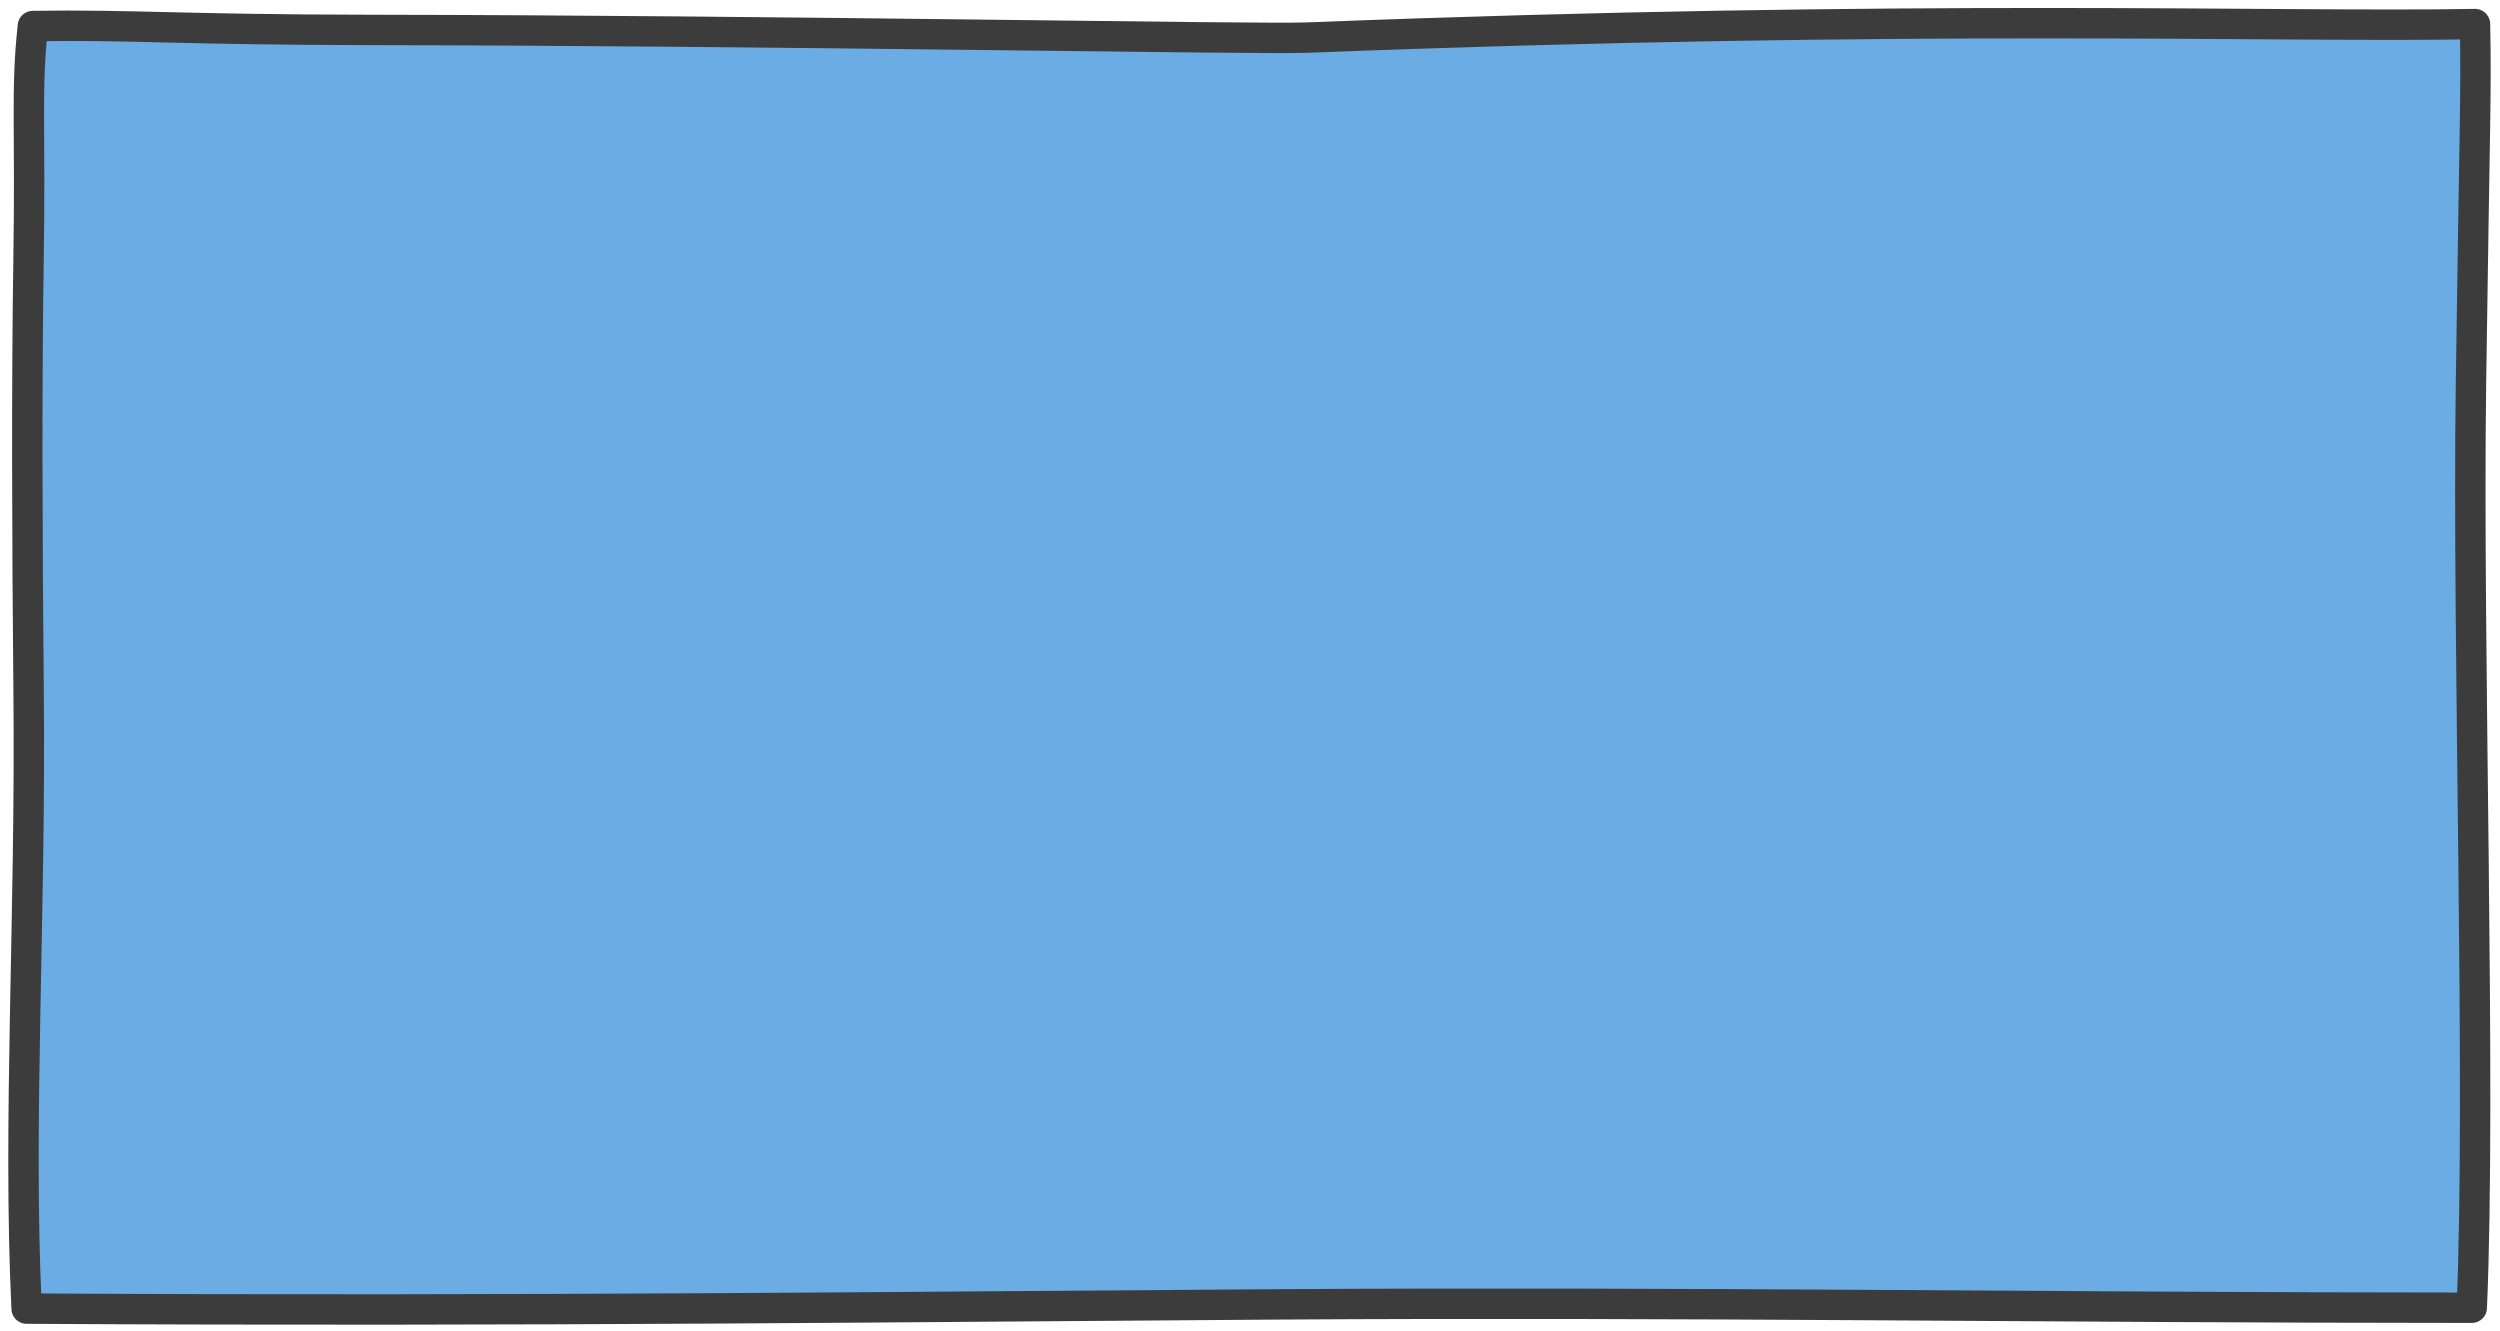 <?xml version="1.0" encoding="UTF-8" standalone="no"?>
<!-- Created with Inkscape (http://www.inkscape.org/) -->

<svg
   width="69.622mm"
   height="37.07mm"
   viewBox="0 0 246.691 131.35"
   id="svg5364"
   version="1.1"
   inkscape:version="1.3 (0e150ed6c4, 2023-07-21)"
   sodipodi:docname="posts-user.svg"
   xmlns:inkscape="http://www.inkscape.org/namespaces/inkscape"
   xmlns:sodipodi="http://sodipodi.sourceforge.net/DTD/sodipodi-0.dtd"
   xmlns="http://www.w3.org/2000/svg"
   xmlns:svg="http://www.w3.org/2000/svg"
   xmlns:rdf="http://www.w3.org/1999/02/22-rdf-syntax-ns#"
   xmlns:cc="http://creativecommons.org/ns#"
   xmlns:dc="http://purl.org/dc/elements/1.1/">
  <defs
     id="defs5366">
    <linearGradient
       id="swatch1"
       inkscape:swatch="solid">
      <stop
         style="stop-color:#000000;stop-opacity:1;"
         offset="0"
         id="stop1" />
    </linearGradient>
  </defs>
  <sodipodi:namedview
     id="base"
     pagecolor="#ffffff"
     bordercolor="#666666"
     borderopacity="1.0"
     inkscape:pageopacity="0.0"
     inkscape:pageshadow="2"
     inkscape:zoom="7.3810703"
     inkscape:cx="176.32944"
     inkscape:cy="14.496543"
     inkscape:document-units="px"
     inkscape:current-layer="layer1"
     showgrid="false"
     fit-margin-top="0"
     fit-margin-left="0"
     fit-margin-right="0"
     fit-margin-bottom="0"
     inkscape:window-width="1920"
     inkscape:window-height="1080"
     inkscape:window-x="0"
     inkscape:window-y="0"
     inkscape:window-maximized="1"
     inkscape:showpageshadow="2"
     inkscape:pagecheckerboard="0"
     inkscape:deskcolor="#d1d1d1" />
  <g
     inkscape:label="Layer 1"
     inkscape:groupmode="layer"
     id="layer1"
     transform="translate(0,-921.012)"
     style="display:inline">
    <path
       style="display:inline;fill:#6cace4;stroke-width:2.16;paint-order:markers stroke fill"
       d="M 16.068,3.332 C 12.234,3.517 8.277,3.01 4.515,3.811 2.696,5.748 3.967,8.938 3.495,11.364 3.207,52.808 3.35,94.255 2.742,135.696 c 0.847,2.612 4.347,1.279 6.476,1.708 56.843,-0.041 113.685,-0.43 170.529,-0.277 26.153,0.033 52.306,0.07 78.459,0.105 2.547,-0.885 1.369,-4.348 1.843,-6.507 0.225,-9.268 0.412,-18.622 0.064,-27.841 -1.381,-2.196 -4.806,-0.615 -7.038,-1.093 -30.603,-0.114 -61.385,0.253 -91.878,-0.254 -1.862,0.511 -2.203,-0.841 -2,-2.349 C 158.716,67.913 159.069,36.346 158.959,4.963 158.016,2.152 154.307,4.129 152.116,3.775 130.973,4.528 109.57,3.846 88.319,3.838 64.236,3.667 40.152,3.363 16.068,3.332 Z"
       id="path2"
       transform="matrix(0.937,0,0,0.937,0,921.012)" />
    <path
       style="fill:#6cace4;stroke-width:4.925;paint-order:markers stroke fill"
       d="m 211.12,2.621 c -17.068,0.014 -34.137,0.245 -51.198,0.73 -0.915,-0.043 -2.003,0.389 -2.091,1.42 -0.038,16.108 -0.006,32.221 -0.017,48.33 0,16.121 0,32.242 0,48.364 0.014,1.011 1.029,1.657 1.976,1.5 33.013,0 66.026,0 99.039,0 0.972,-0.015 1.645,-0.973 1.495,-1.901 -0.188,-15.335 -0.372,-30.668 -0.45,-46.005 -0.037,-15.866 0.377,-31.726 0.545,-47.595 -0.055,-1.263 0.133,-2.552 -0.121,-3.795 C 259.896,2.759 258.839,2.695 257.977,2.758 242.358,2.693 226.739,2.598 211.12,2.621 Z"
       id="path1"
       transform="matrix(0.937,0,0,0.937,0,921.012)" />
    <path
       id="path18"
       style="display:inline;fill:none;stroke:#3c3c3c;stroke-width:3;stroke-linecap:round;stroke-linejoin:round;stroke-miterlimit:10;stroke-dasharray:none;stroke-opacity:1"
       d="m 129.012,924.722 c -4.954,0.194 -52.513,-0.706 -92.35,-0.756 -18.962,-0.024 -23.541,-0.531 -33.419,-0.386 -0.699,6.557 -0.21,9.76 -0.432,23.512 -0.176,10.892 -0.137,27.338 0.011,42.066 0.225,22.439 -1.075,42.591 -0.194,60.983 50.241,0.286 89.288,-0.206 123.442,-0.417 40.989,-0.253 74.77,0.318 117.835,0.332 0.936,-21.606 -0.44,-64.971 -0.079,-91.134 0.36,-26.127 0.539,-28.379 0.398,-35.533 -19.548,0.344 -54.956,-1.026 -115.213,1.333 z"
       sodipodi:nodetypes="sscsscscscs"
       transform="translate(0)" />
  </g>
</svg>
